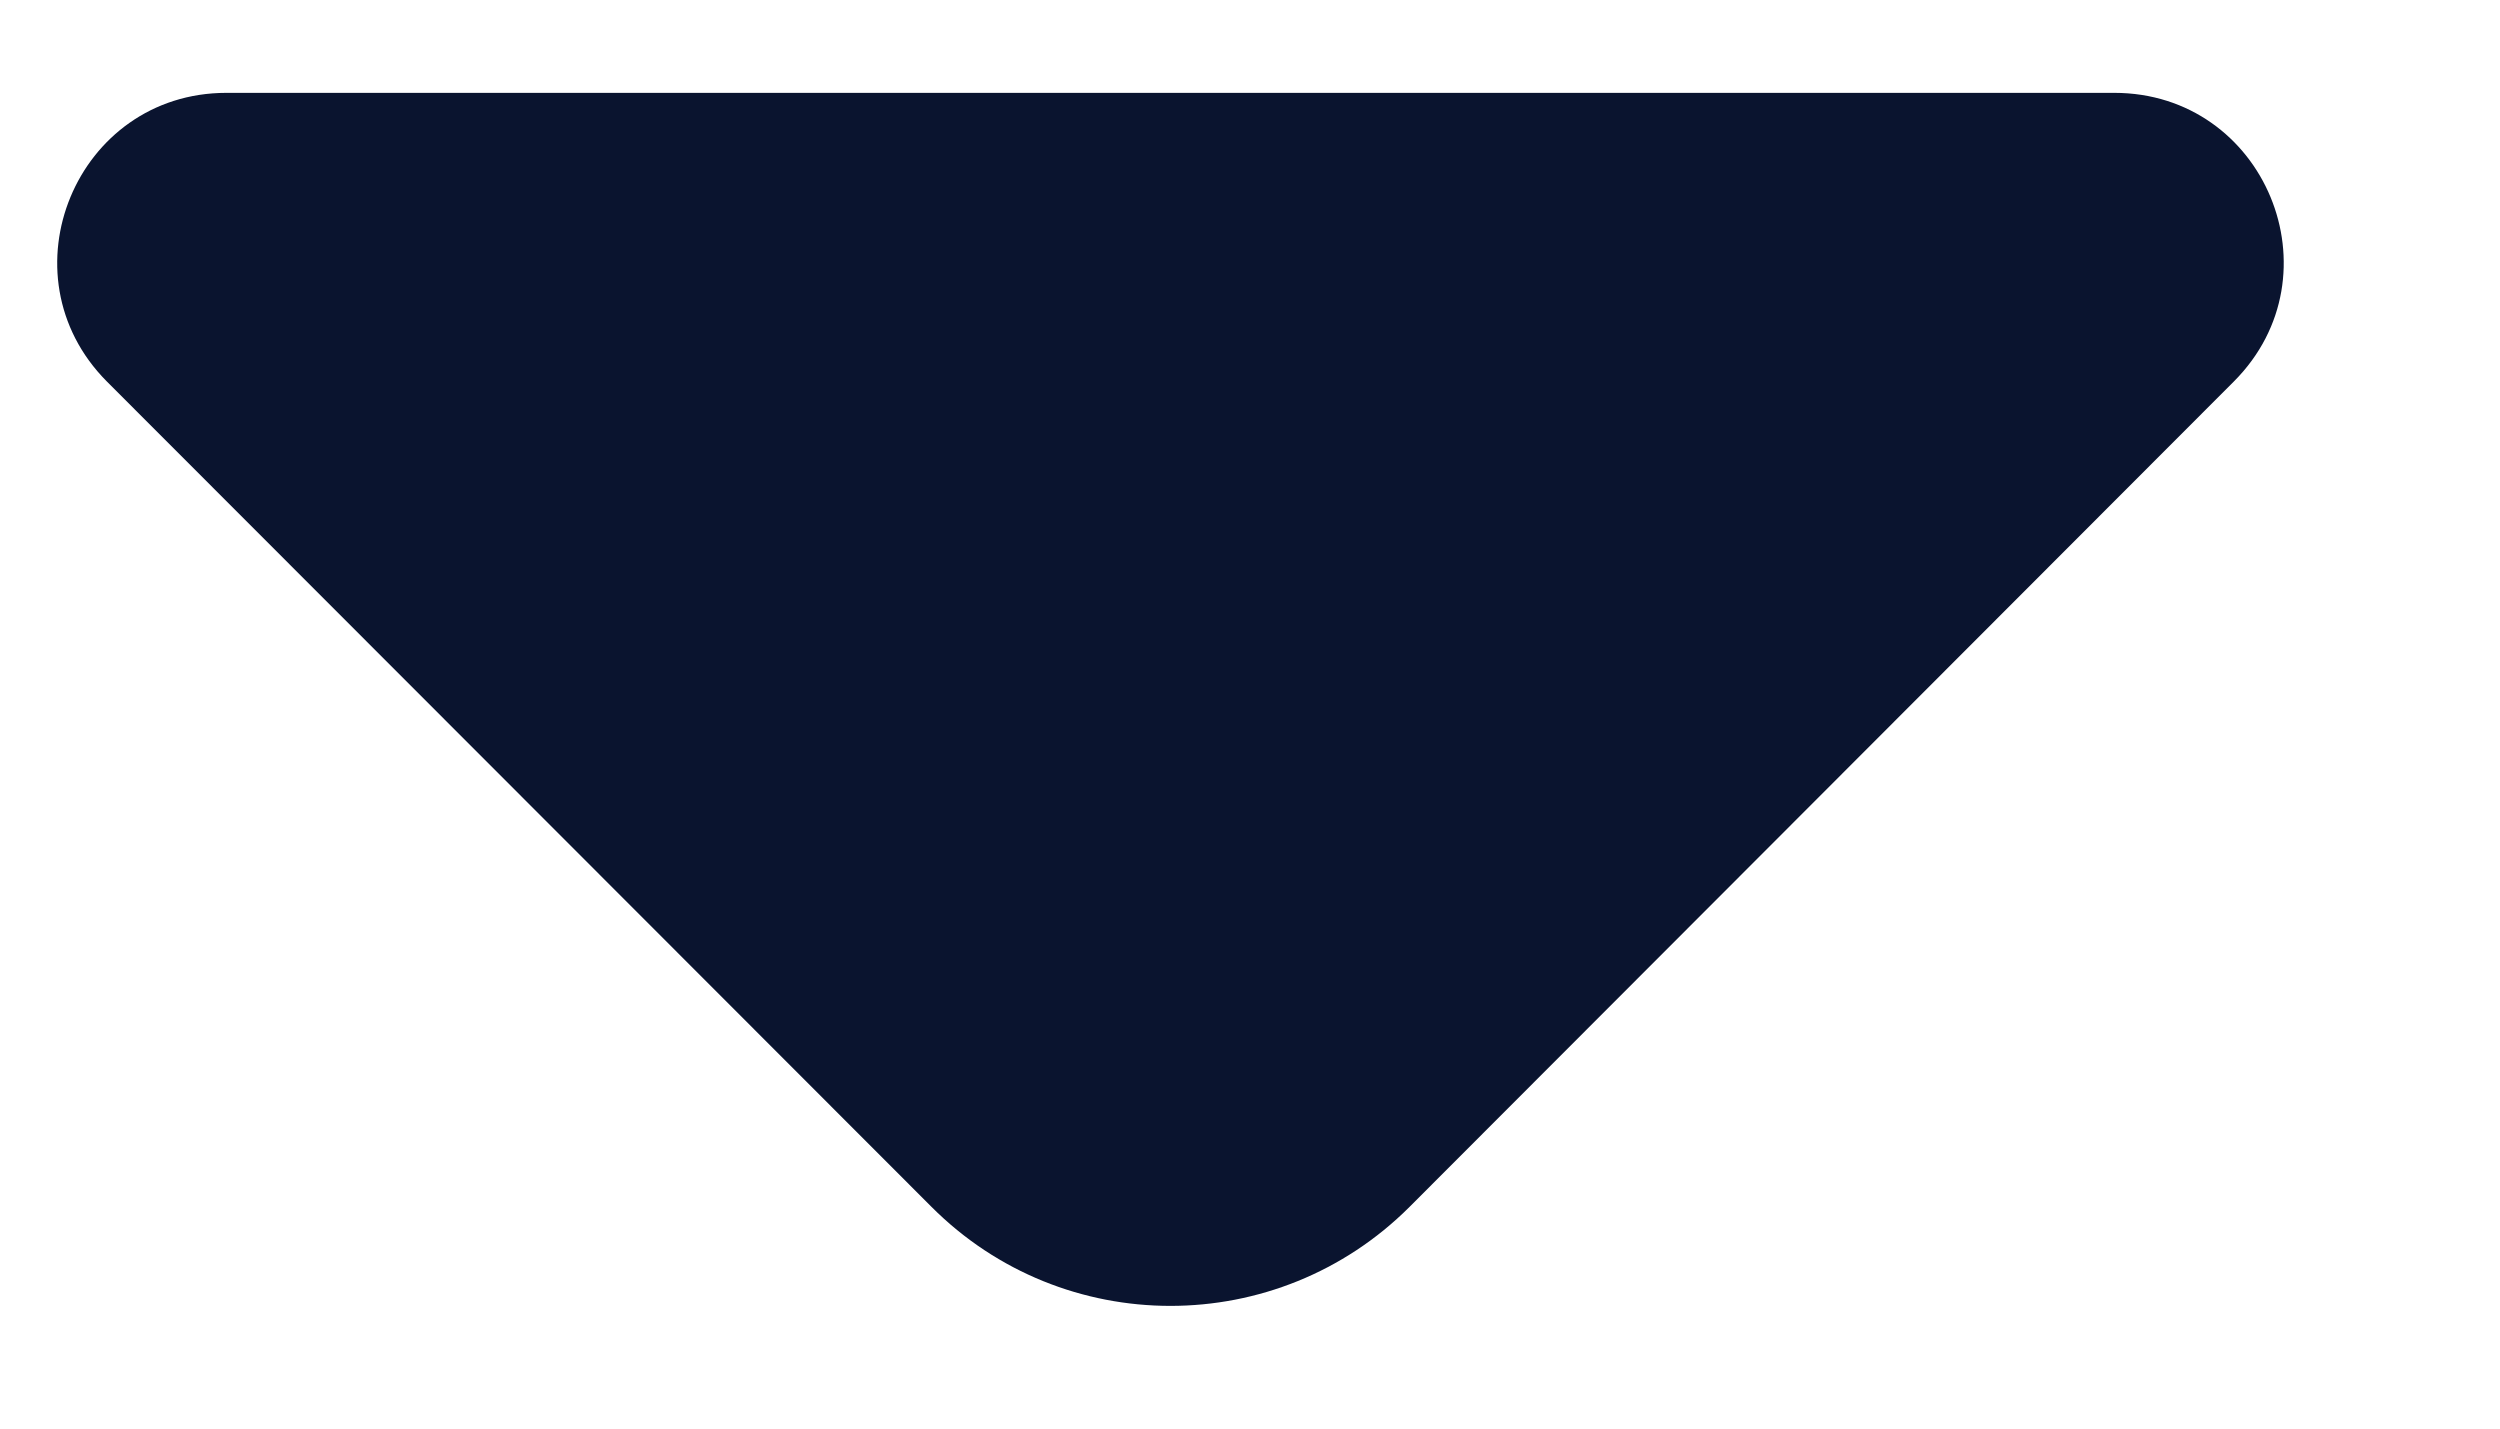<svg width="7" height="4" viewBox="0 0 7 4" fill="none" xmlns="http://www.w3.org/2000/svg">
<path fill-rule="evenodd" clip-rule="evenodd" d="M0.634 0.26C0.213 0.26 0.002 0.769 0.299 1.068L2.608 3.379C2.977 3.749 3.577 3.749 3.947 3.379L6.255 1.068C6.553 0.769 6.342 0.26 5.92 0.26H0.634Z" fill="#0A142F"/>
</svg>
